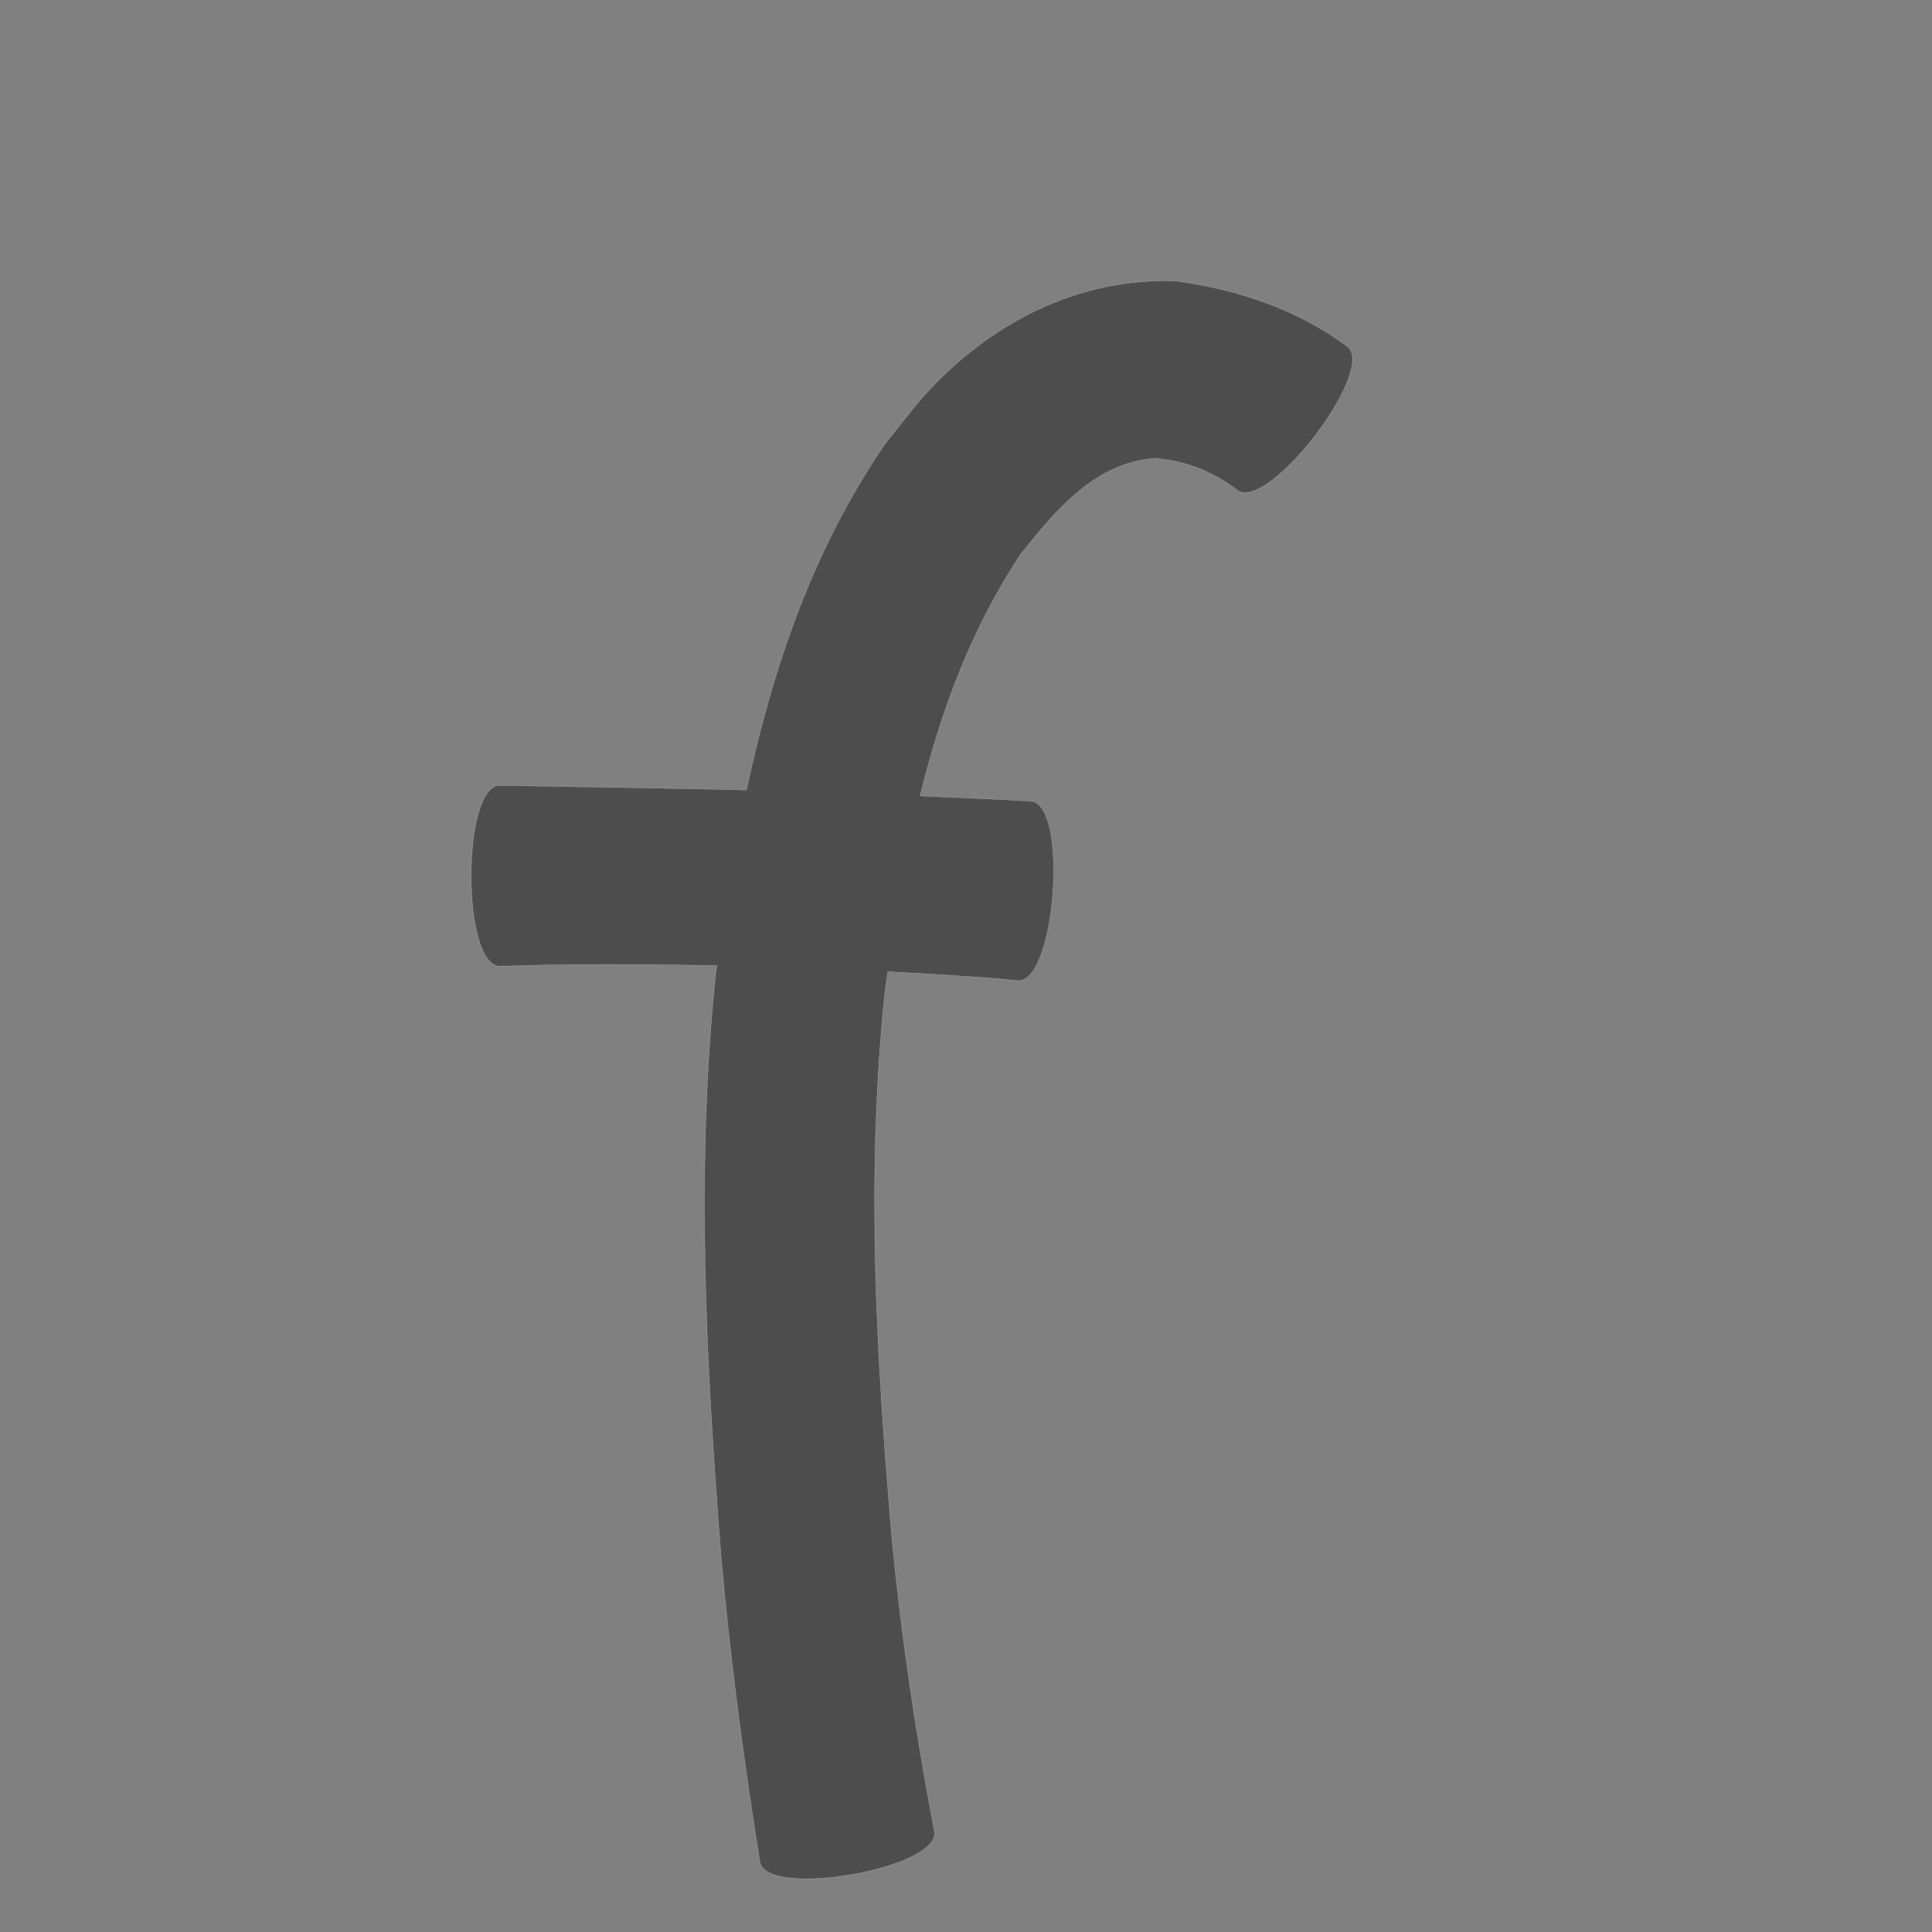 <?xml version="1.0" encoding="UTF-8" standalone="no"?>
<!-- Created with Inkscape (http://www.inkscape.org/) -->

<svg
   xmlns:dc="http://purl.org/dc/elements/1.1/"
   xmlns:cc="http://creativecommons.org/ns#"
   xmlns:rdf="http://www.w3.org/1999/02/22-rdf-syntax-ns#"
   xmlns:svg="http://www.w3.org/2000/svg"
   xmlns="http://www.w3.org/2000/svg"
   xmlns:sodipodi="http://sodipodi.sourceforge.net/DTD/sodipodi-0.dtd"
   xmlns:inkscape="http://www.inkscape.org/namespaces/inkscape"
   version="1.0"
   width="1000"
   height="1000"
   id="svg5496"
   sodipodi:version="0.32"
   inkscape:version="0.48.0 r9654"
   sodipodi:docname="n.svg"
   inkscape:output_extension="org.inkscape.output.svg.inkscape">
  <rect width="100%" height="100%" fill="#808080" stroke="none"/>
  <sodipodi:namedview
     inkscape:window-height="618"
     inkscape:window-width="641"
     inkscape:pageshadow="2"
     inkscape:pageopacity="0.0"
     borderopacity="1.0"
     bordercolor="#666666"
     pagecolor="#ffffff"
     id="base"
     showgrid="false"
     showguides="true"
     inkscape:guide-bbox="true"
     inkscape:zoom="0.454"
     inkscape:cx="500"
     inkscape:cy="591.63782"
     inkscape:window-x="92"
     inkscape:window-y="25"
     inkscape:current-layer="svg5496"
     inkscape:window-maximized="0">
    <sodipodi:guide
       orientation="horizontal"
       position="200"
       id="guide5596" />
  </sodipodi:namedview>
  <defs
     id="defs5498" />
  <path
     style="fill:#4d4d4d;fill-opacity:1;stroke:#f9f9f9;stroke-width:0.1;stroke-miterlimit:4;stroke-dasharray:none"
     d="M 603.969 145.281 C 556.921 145.123 514.878 166.384 482.344 200.312 C 473.636 209.393 466.331 219.68 458.312 229.375 C 420.828 283.864 399.948 345.361 386.344 408.875 C 383.801 408.812 381.262 408.745 378.719 408.688 C 338.717 407.727 298.721 407.316 258.719 406.469 C 238.845 406.469 238.845 500.156 258.719 500.156 C 296.116 498.868 333.531 499.136 370.938 499.812 C 370.783 500.938 370.621 502.062 370.469 503.188 C 359.975 603.455 365.254 704.342 373.094 804.562 C 377.767 857.891 384.837 910.963 393.281 963.812 C 396.636 982.99 487.042 967.178 483.688 948 C 474.15 898.102 466.69 847.827 461.781 797.25 C 453.634 703.44 448.253 608.948 457.906 515 C 458.446 510.993 458.999 506.981 459.562 502.969 C 474.816 503.783 490.071 504.718 505.312 505.75 C 520.672 506.962 513.527 506.352 526.812 507.594 C 546.534 509.033 553.315 416.064 533.594 414.625 C 519.175 413.842 526.866 414.248 510.469 413.438 C 499.076 412.933 487.676 412.412 476.281 411.938 C 487.123 367.791 502.913 325.147 528.5 286.656 C 546.468 264.171 566.582 239.788 597.375 237.281 C 613.125 238.353 627.692 244.055 640.281 253.688 C 656.068 265.798 713.161 191.391 697.375 179.281 C 670.92 159.715 640.733 149.902 608.531 145.344 C 607.003 145.294 605.486 145.286 603.969 145.281 z "
     id="path3290" />
</svg>
